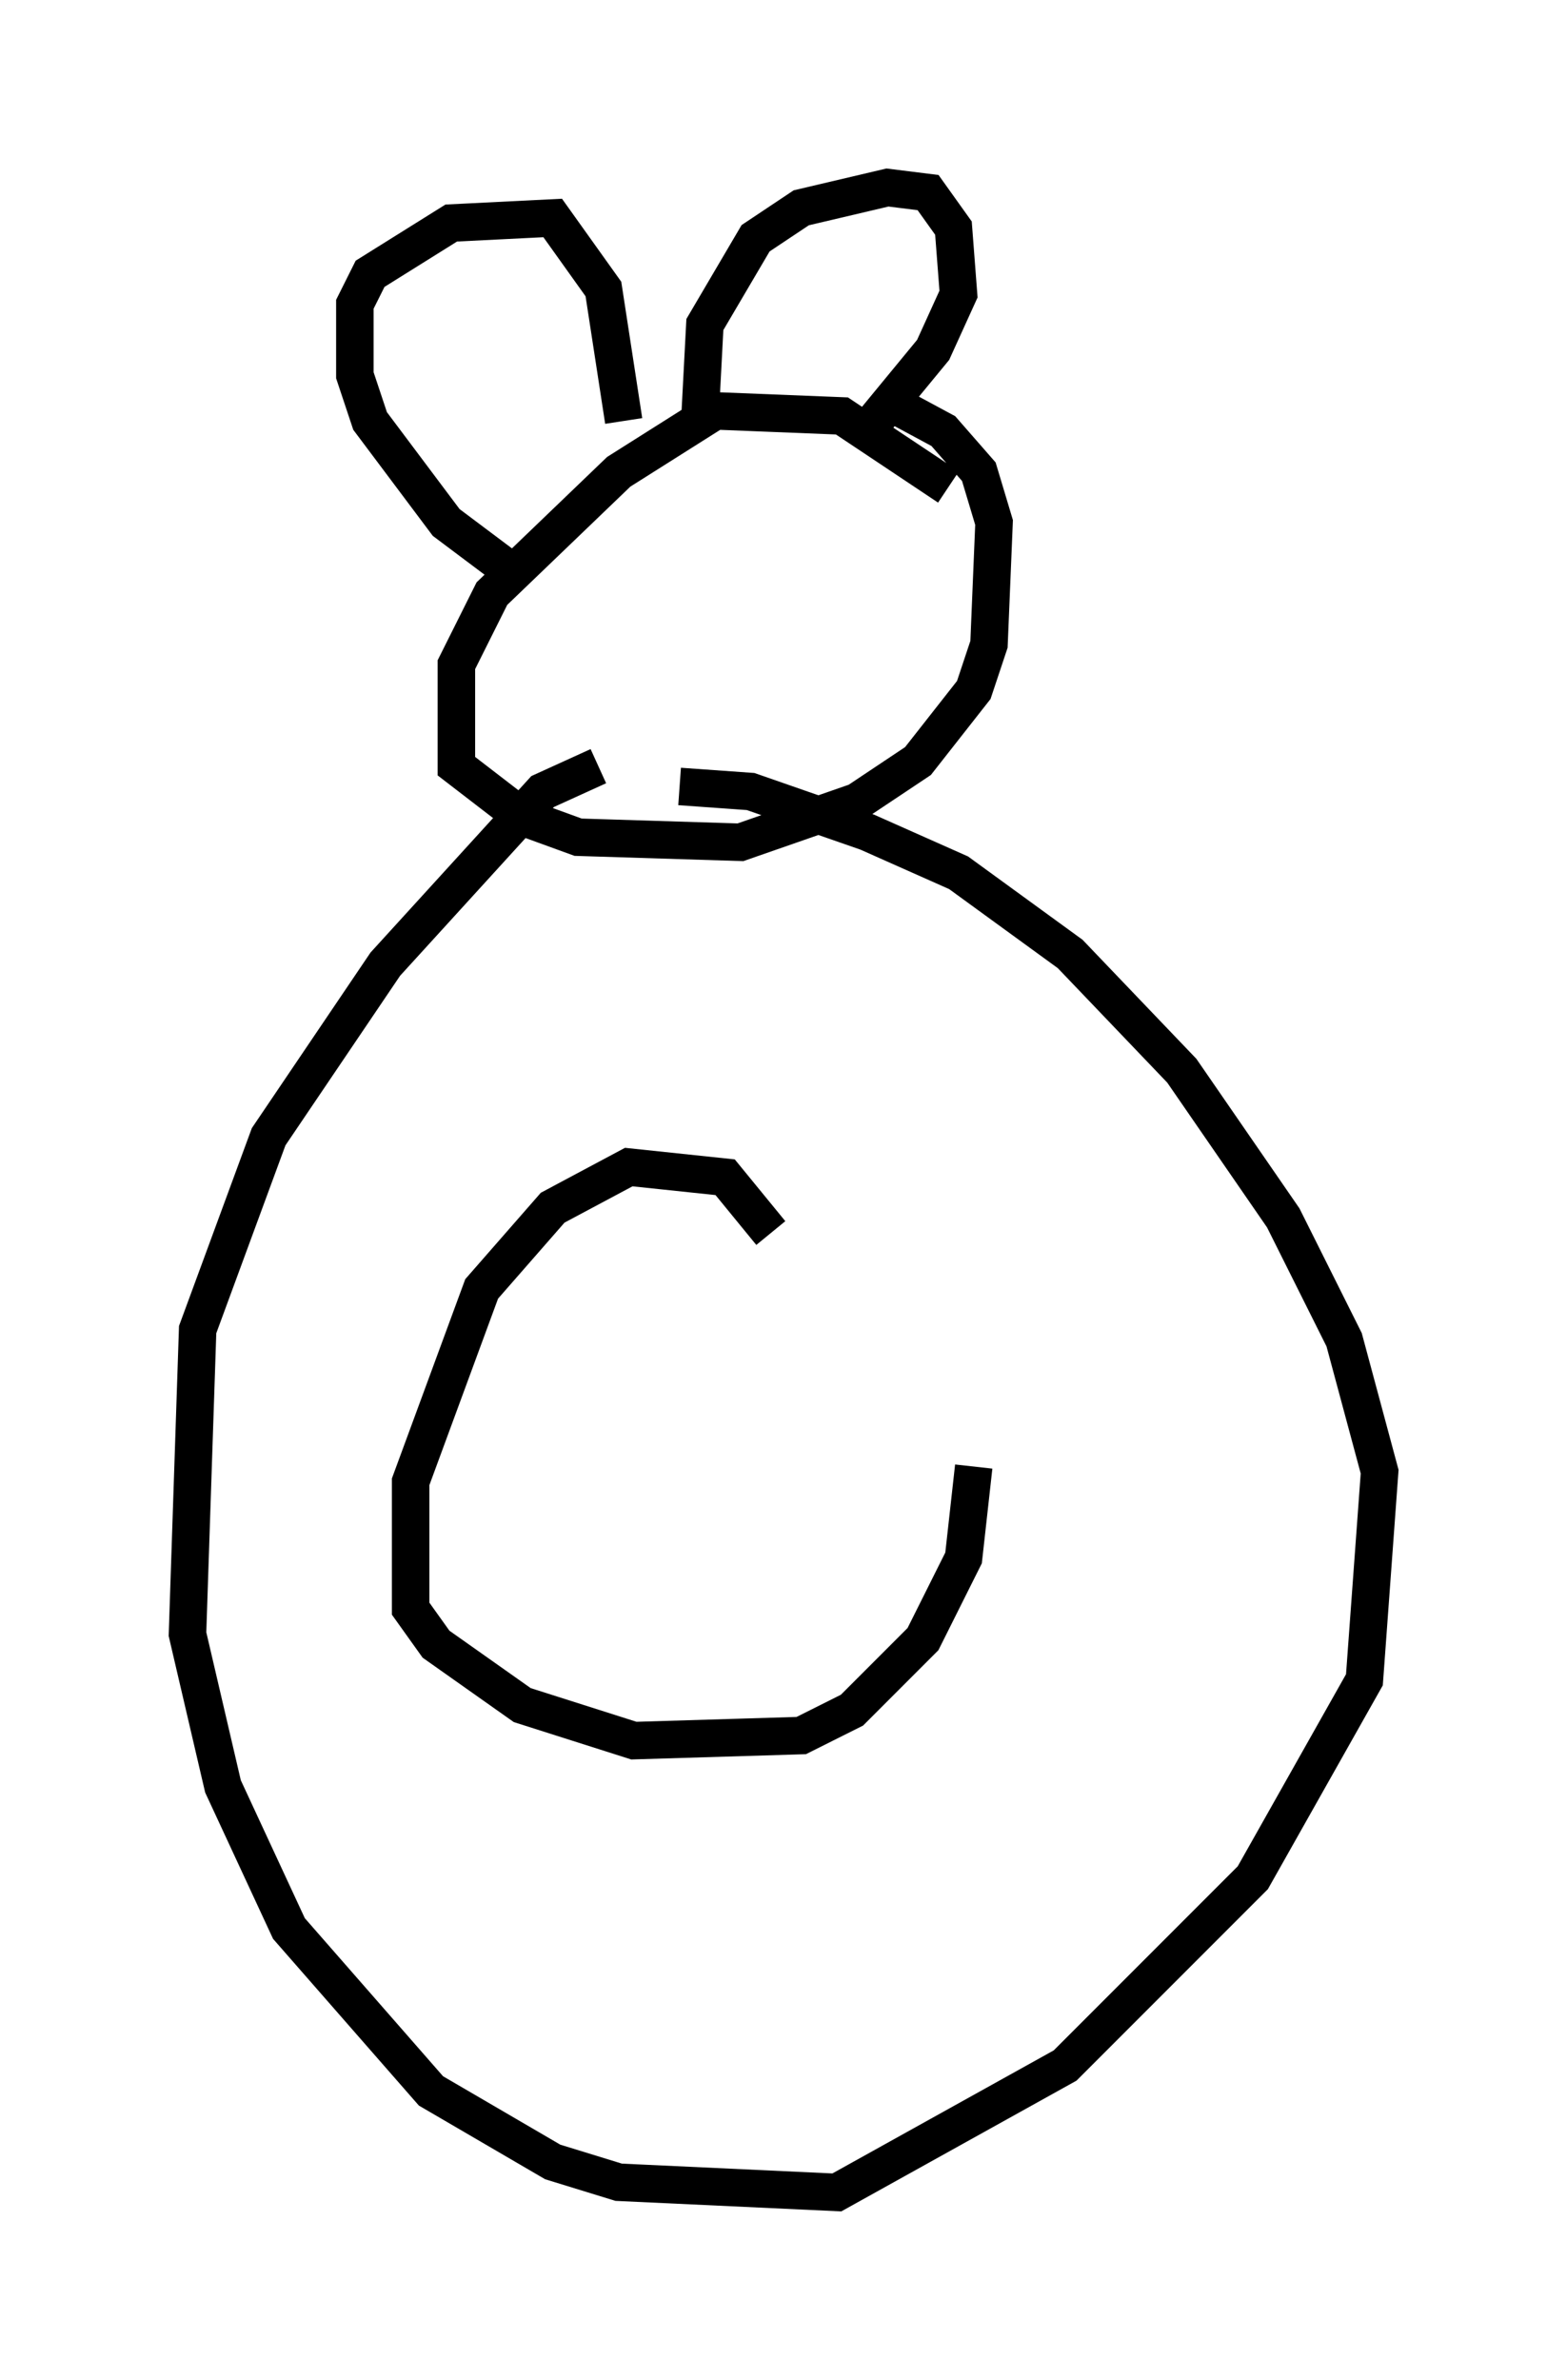 <?xml version="1.0" encoding="utf-8" ?>
<svg baseProfile="full" height="63.45" version="1.1" width="41.799" xmlns="http://www.w3.org/2000/svg" xmlns:ev="http://www.w3.org/2001/xml-events" xmlns:xlink="http://www.w3.org/1999/xlink"><defs /><rect fill="white" height="63.45" width="41.799" x="0" y="0" /><path d="M16.773, 21.509 m-0.812, -1.083 l-1.488, 0.677 -4.195, 4.601 l-3.112, 4.601 -1.894, 5.142 l-0.271, 8.119 0.947, 4.059 l1.759, 3.789 3.789, 4.33 l3.248, 1.894 1.759, 0.541 l5.819, 0.271 6.089, -3.383 l5.007, -5.007 2.977, -5.277 l0.406, -5.548 -0.947, -3.518 l-1.624, -3.248 -2.706, -3.924 l-2.977, -3.112 -2.977, -2.165 l-2.436, -1.083 -3.112, -1.083 l-1.894, -0.135 m7.172, -7.984 l-2.842, -1.894 -3.383, -0.135 l-2.571, 1.624 -3.383, 3.248 l-0.947, 1.894 0.0, 2.706 l1.759, 1.353 1.488, 0.541 l4.33, 0.135 3.112, -1.083 l1.624, -1.083 1.488, -1.894 l0.406, -1.218 0.135, -3.248 l-0.406, -1.353 -0.947, -1.083 l-1.759, -0.947 m-9.878, 4.601 l-1.624, -1.218 -2.03, -2.706 l-0.406, -1.218 0.0, -1.894 l0.406, -0.812 2.165, -1.353 l2.706, -0.135 1.353, 1.894 l0.541, 3.518 m2.03, 0.0 l0.135, -2.571 1.353, -2.3 l1.218, -0.812 2.3, -0.541 l1.083, 0.135 0.677, 0.947 l0.135, 1.759 -0.677, 1.488 l-1.894, 2.3 m-2.436, 21.245 l-1.218, -1.488 -2.571, -0.271 l-2.03, 1.083 -1.894, 2.165 l-1.894, 5.142 0.0, 3.383 l0.677, 0.947 2.3, 1.624 l2.977, 0.947 4.465, -0.135 l1.353, -0.677 1.894, -1.894 l1.083, -2.165 0.271, -2.436 " fill="none" stroke="black" stroke-width="1" /></svg>